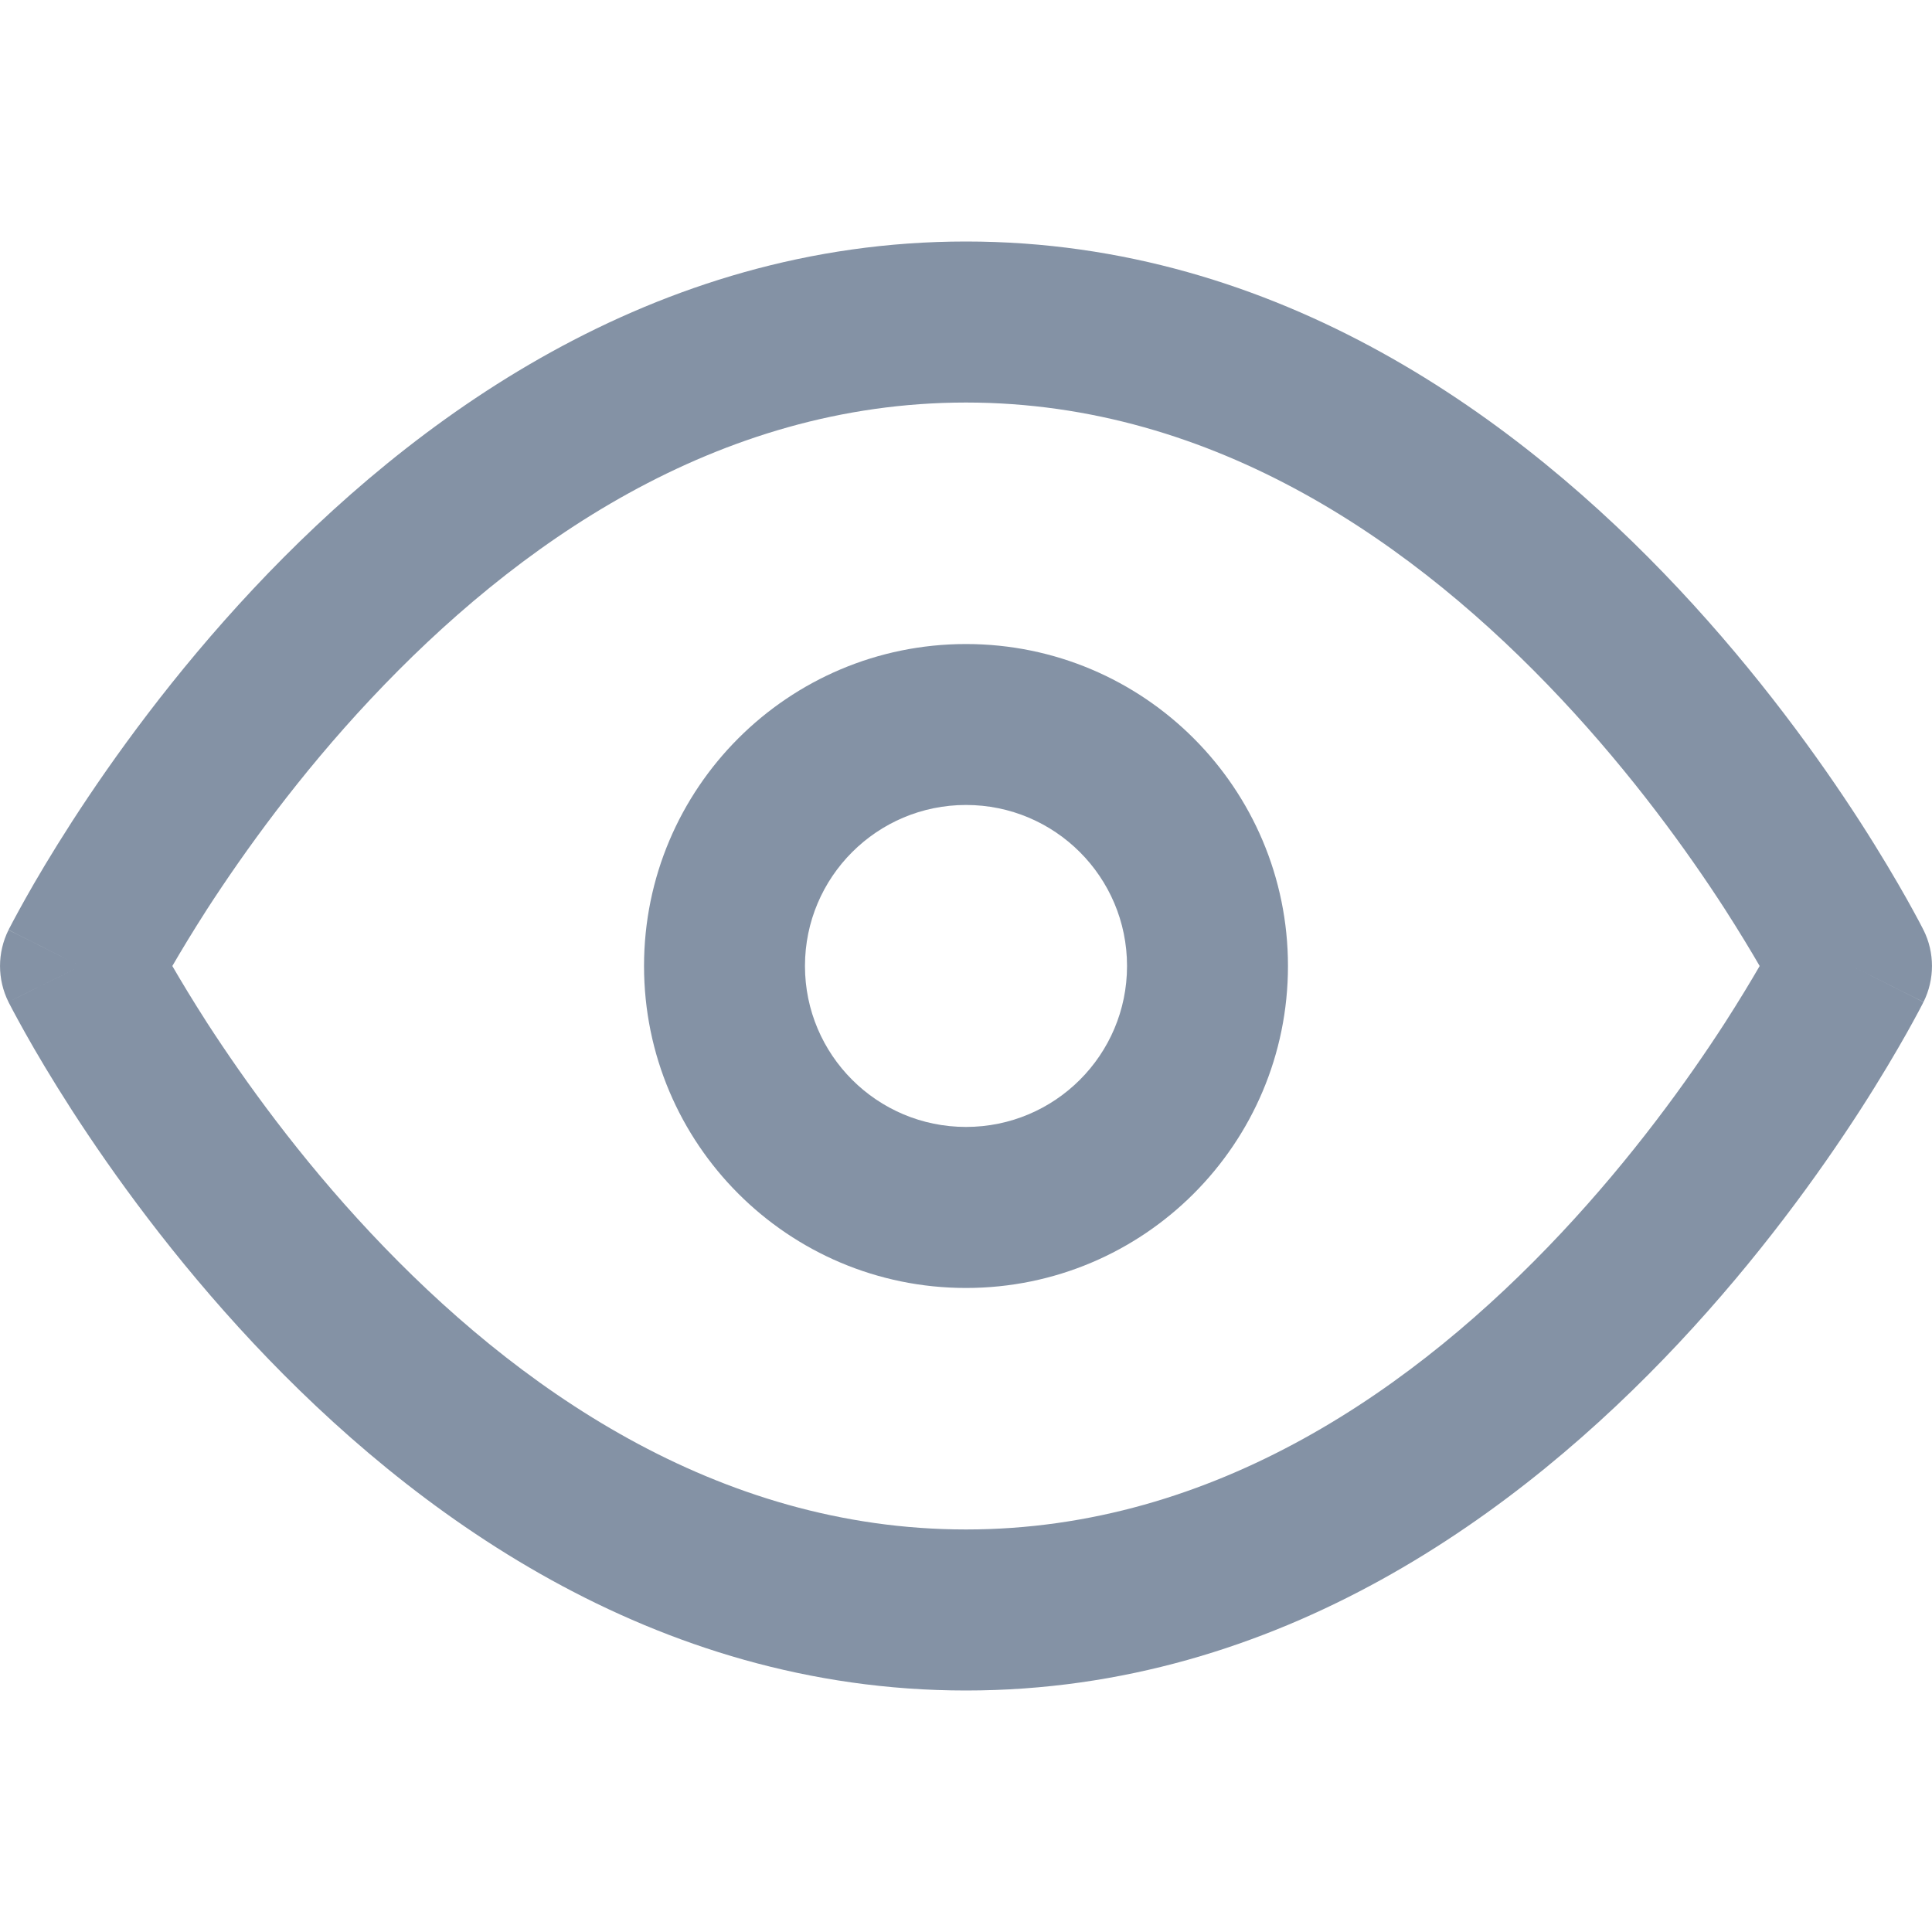 <svg width="20" height="20" viewBox="0 0 20 20" fill="none" xmlns="http://www.w3.org/2000/svg">
<path fill-rule="evenodd" clip-rule="evenodd" d="M1.784 10C1.875 10.157 1.996 10.358 2.145 10.59C2.53 11.184 3.098 11.976 3.837 12.763C5.33 14.355 7.416 15.833 10 15.833C12.584 15.833 14.67 14.355 16.163 12.763C16.901 11.976 17.471 11.184 17.855 10.59C18.004 10.358 18.125 10.157 18.216 10C18.125 9.843 18.004 9.642 17.855 9.41C17.471 8.816 16.901 8.024 16.163 7.237C14.67 5.645 12.584 4.167 10 4.167C7.416 4.167 5.33 5.645 3.837 7.237C3.098 8.024 2.53 8.816 2.145 9.41C1.996 9.642 1.875 9.843 1.784 10ZM19.167 10C19.912 9.627 19.912 9.627 19.912 9.627L19.91 9.624L19.907 9.618L19.898 9.6C19.89 9.584 19.879 9.563 19.864 9.535C19.835 9.481 19.793 9.403 19.738 9.305C19.628 9.11 19.467 8.835 19.255 8.506C18.832 7.851 18.203 6.976 17.379 6.097C15.746 4.355 13.25 2.5 10 2.5C6.75 2.5 4.254 4.355 2.621 6.097C1.797 6.976 1.168 7.851 0.745 8.506C0.533 8.835 0.371 9.11 0.262 9.305C0.207 9.403 0.165 9.481 0.136 9.535C0.121 9.563 0.11 9.584 0.102 9.6L0.092 9.618L0.09 9.624L0.089 9.626C0.088 9.626 0.088 9.627 0.833 10L0.088 9.627C-0.029 9.862 -0.029 10.138 0.088 10.373L0.833 10C0.088 10.373 0.088 10.372 0.088 10.373L0.09 10.376L0.092 10.382L0.102 10.4C0.11 10.416 0.121 10.437 0.136 10.465C0.165 10.519 0.207 10.597 0.262 10.695C0.371 10.89 0.533 11.165 0.745 11.494C1.168 12.149 1.797 13.024 2.621 13.903C4.254 15.645 6.75 17.5 10 17.5C13.25 17.5 15.746 15.645 17.379 13.903C18.203 13.024 18.832 12.149 19.255 11.494C19.467 11.165 19.628 10.89 19.738 10.695C19.793 10.597 19.835 10.519 19.864 10.465C19.879 10.437 19.89 10.416 19.898 10.4L19.907 10.382L19.91 10.376L19.911 10.374C19.912 10.374 19.912 10.373 19.167 10ZM19.167 10L19.912 10.373C20.029 10.138 20.029 9.861 19.912 9.627L19.167 10Z" fill="#8492A5"/>
<path fill-rule="evenodd" clip-rule="evenodd" d="M10 8.333C9.08 8.333 8.333 9.079 8.333 10C8.333 10.92 9.08 11.666 10 11.666C10.921 11.666 11.667 10.92 11.667 10C11.667 9.079 10.921 8.333 10 8.333ZM6.667 10C6.667 8.159 8.159 6.667 10 6.667C11.841 6.667 13.333 8.159 13.333 10C13.333 11.841 11.841 13.333 10 13.333C8.159 13.333 6.667 11.841 6.667 10Z" fill="#8492A5"/>
</svg>
